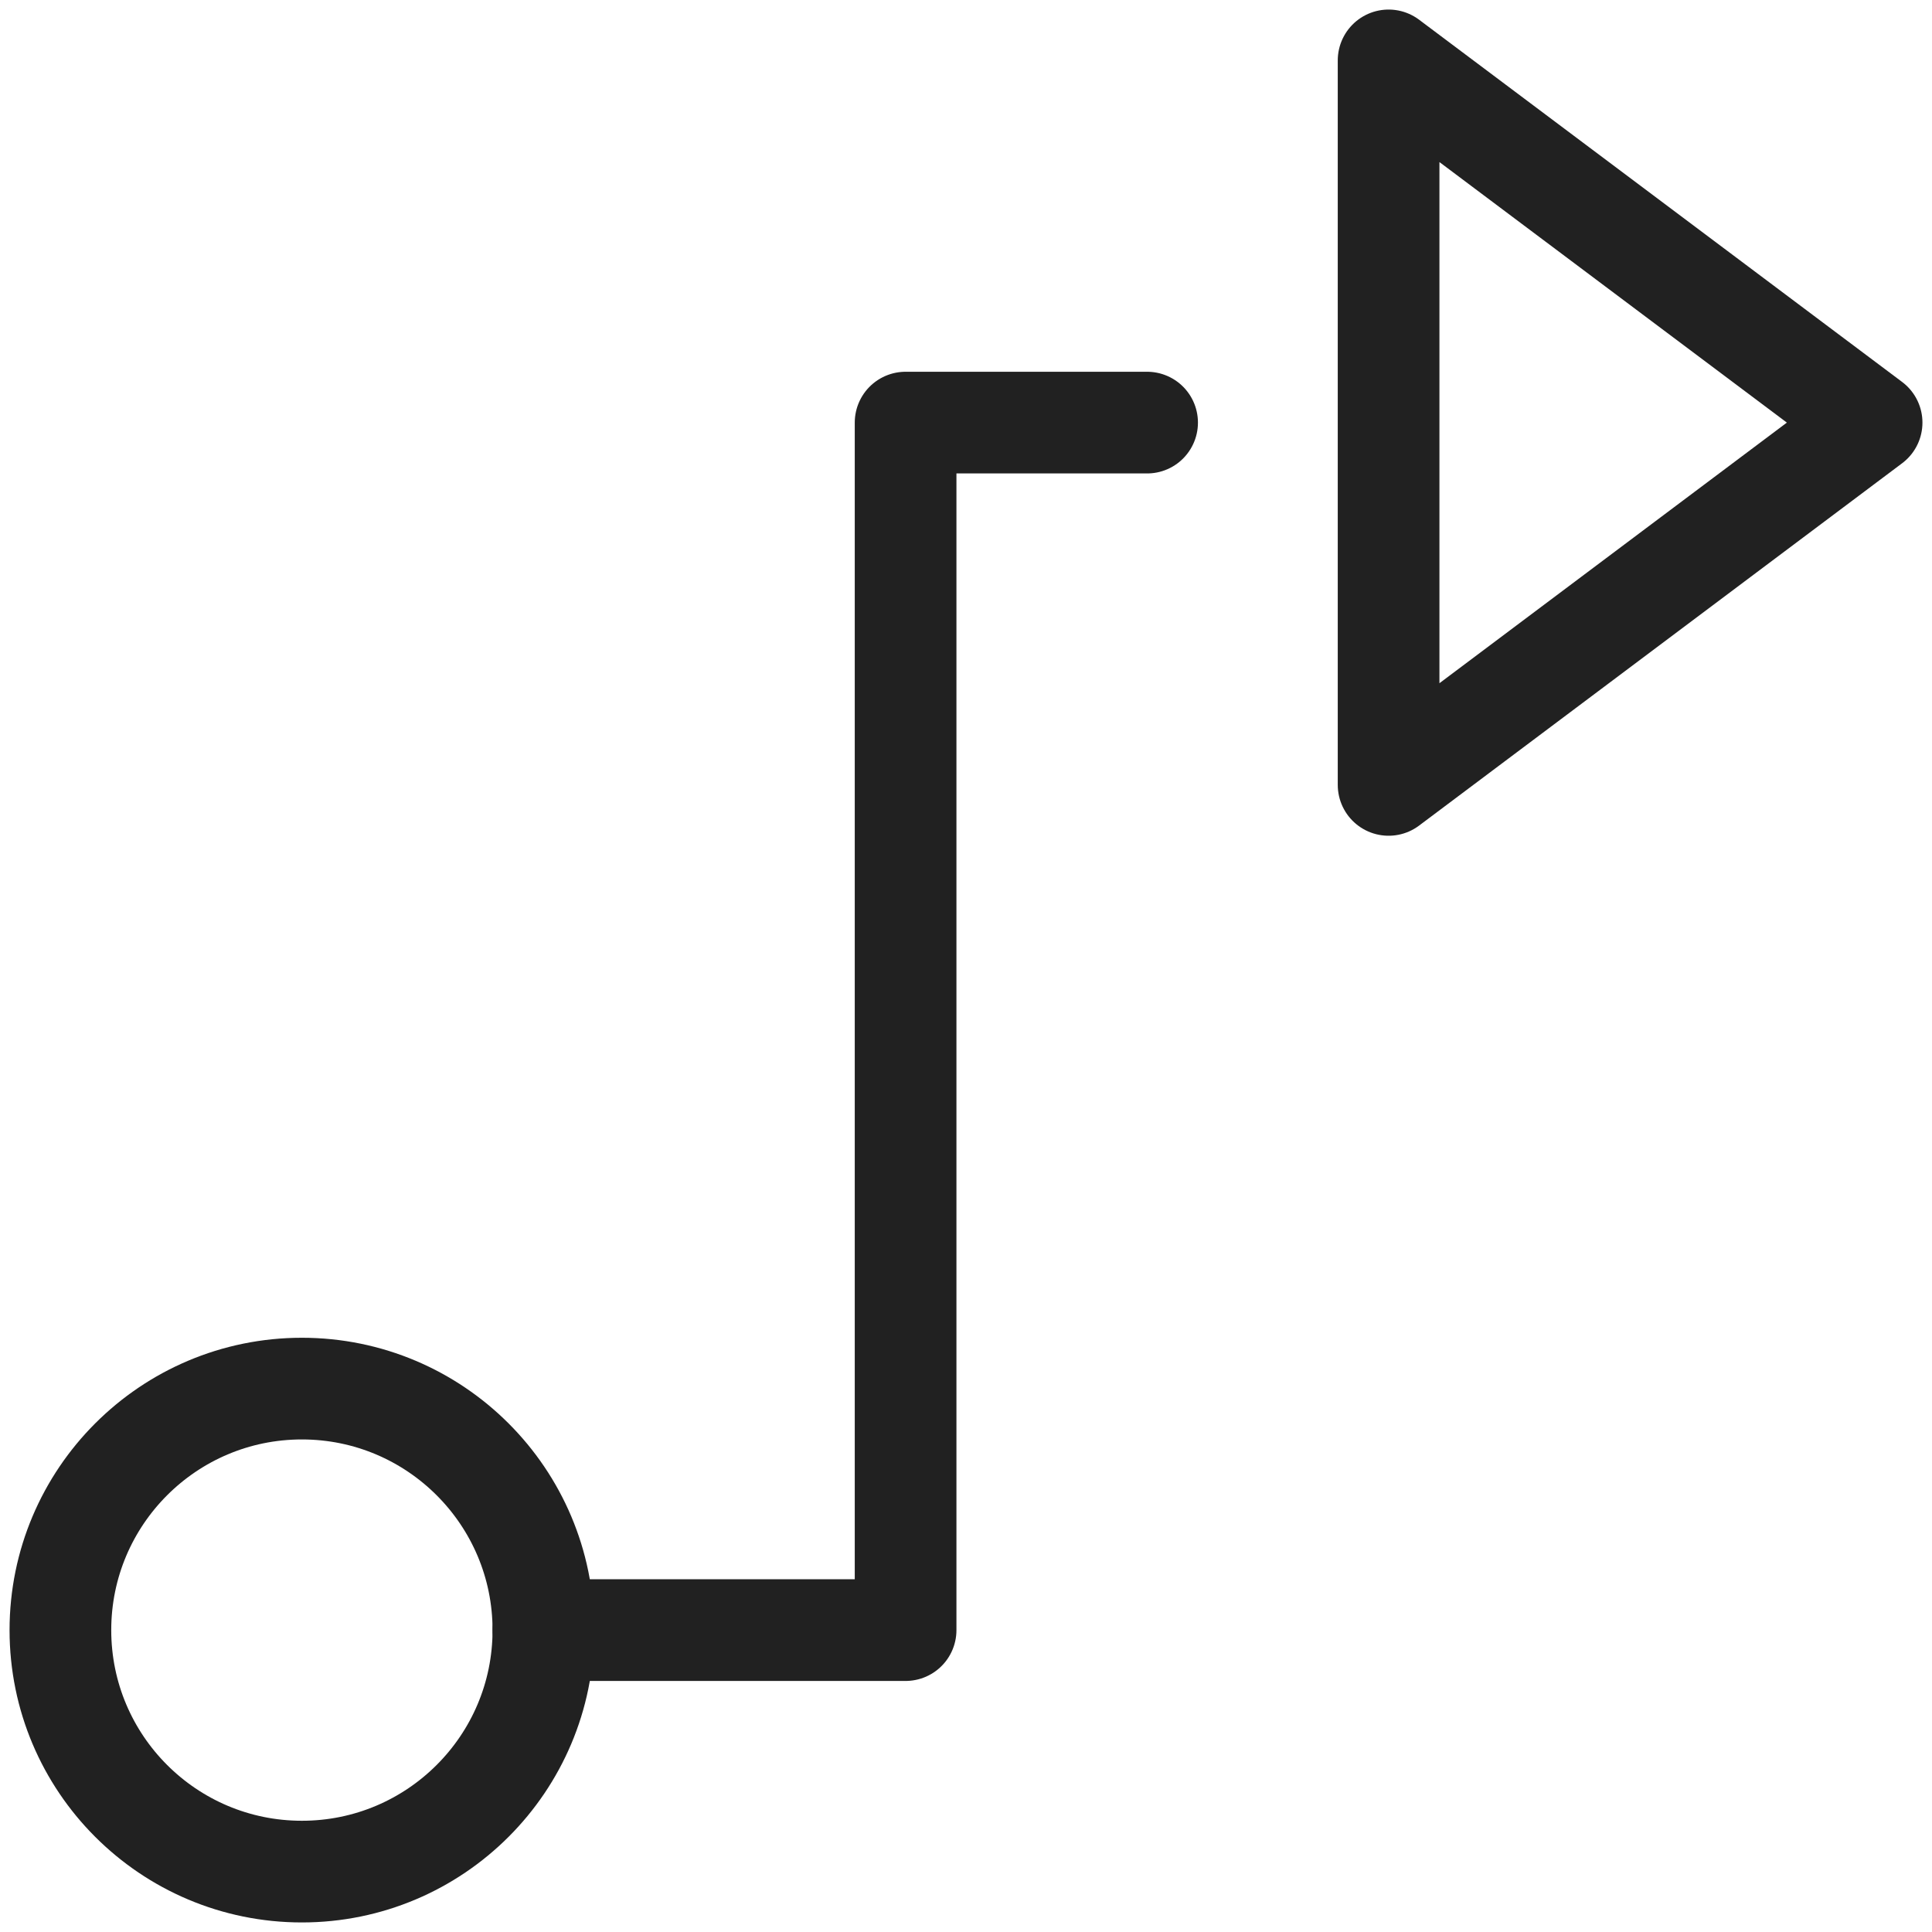 <svg width="19" height="19" viewBox="0 0 19 19" fill="none" xmlns="http://www.w3.org/2000/svg">
<path d="M2.969 18.406C4.28 18.406 5.344 17.343 5.344 16.031C5.344 14.72 4.28 13.656 2.969 13.656C1.657 13.656 0.594 14.72 0.594 16.031C0.594 17.343 1.657 18.406 2.969 18.406Z" stroke="#212121" stroke-linecap="round" stroke-linejoin="round"/>
<path d="M13.656 0.594V7.719L18.406 4.156L13.656 0.594Z" stroke="#212121" stroke-linecap="round" stroke-linejoin="round"/>
<path d="M11.281 4.156H8.906V16.031H5.344" stroke="#212121" stroke-linecap="round" stroke-linejoin="round"/>
</svg>

